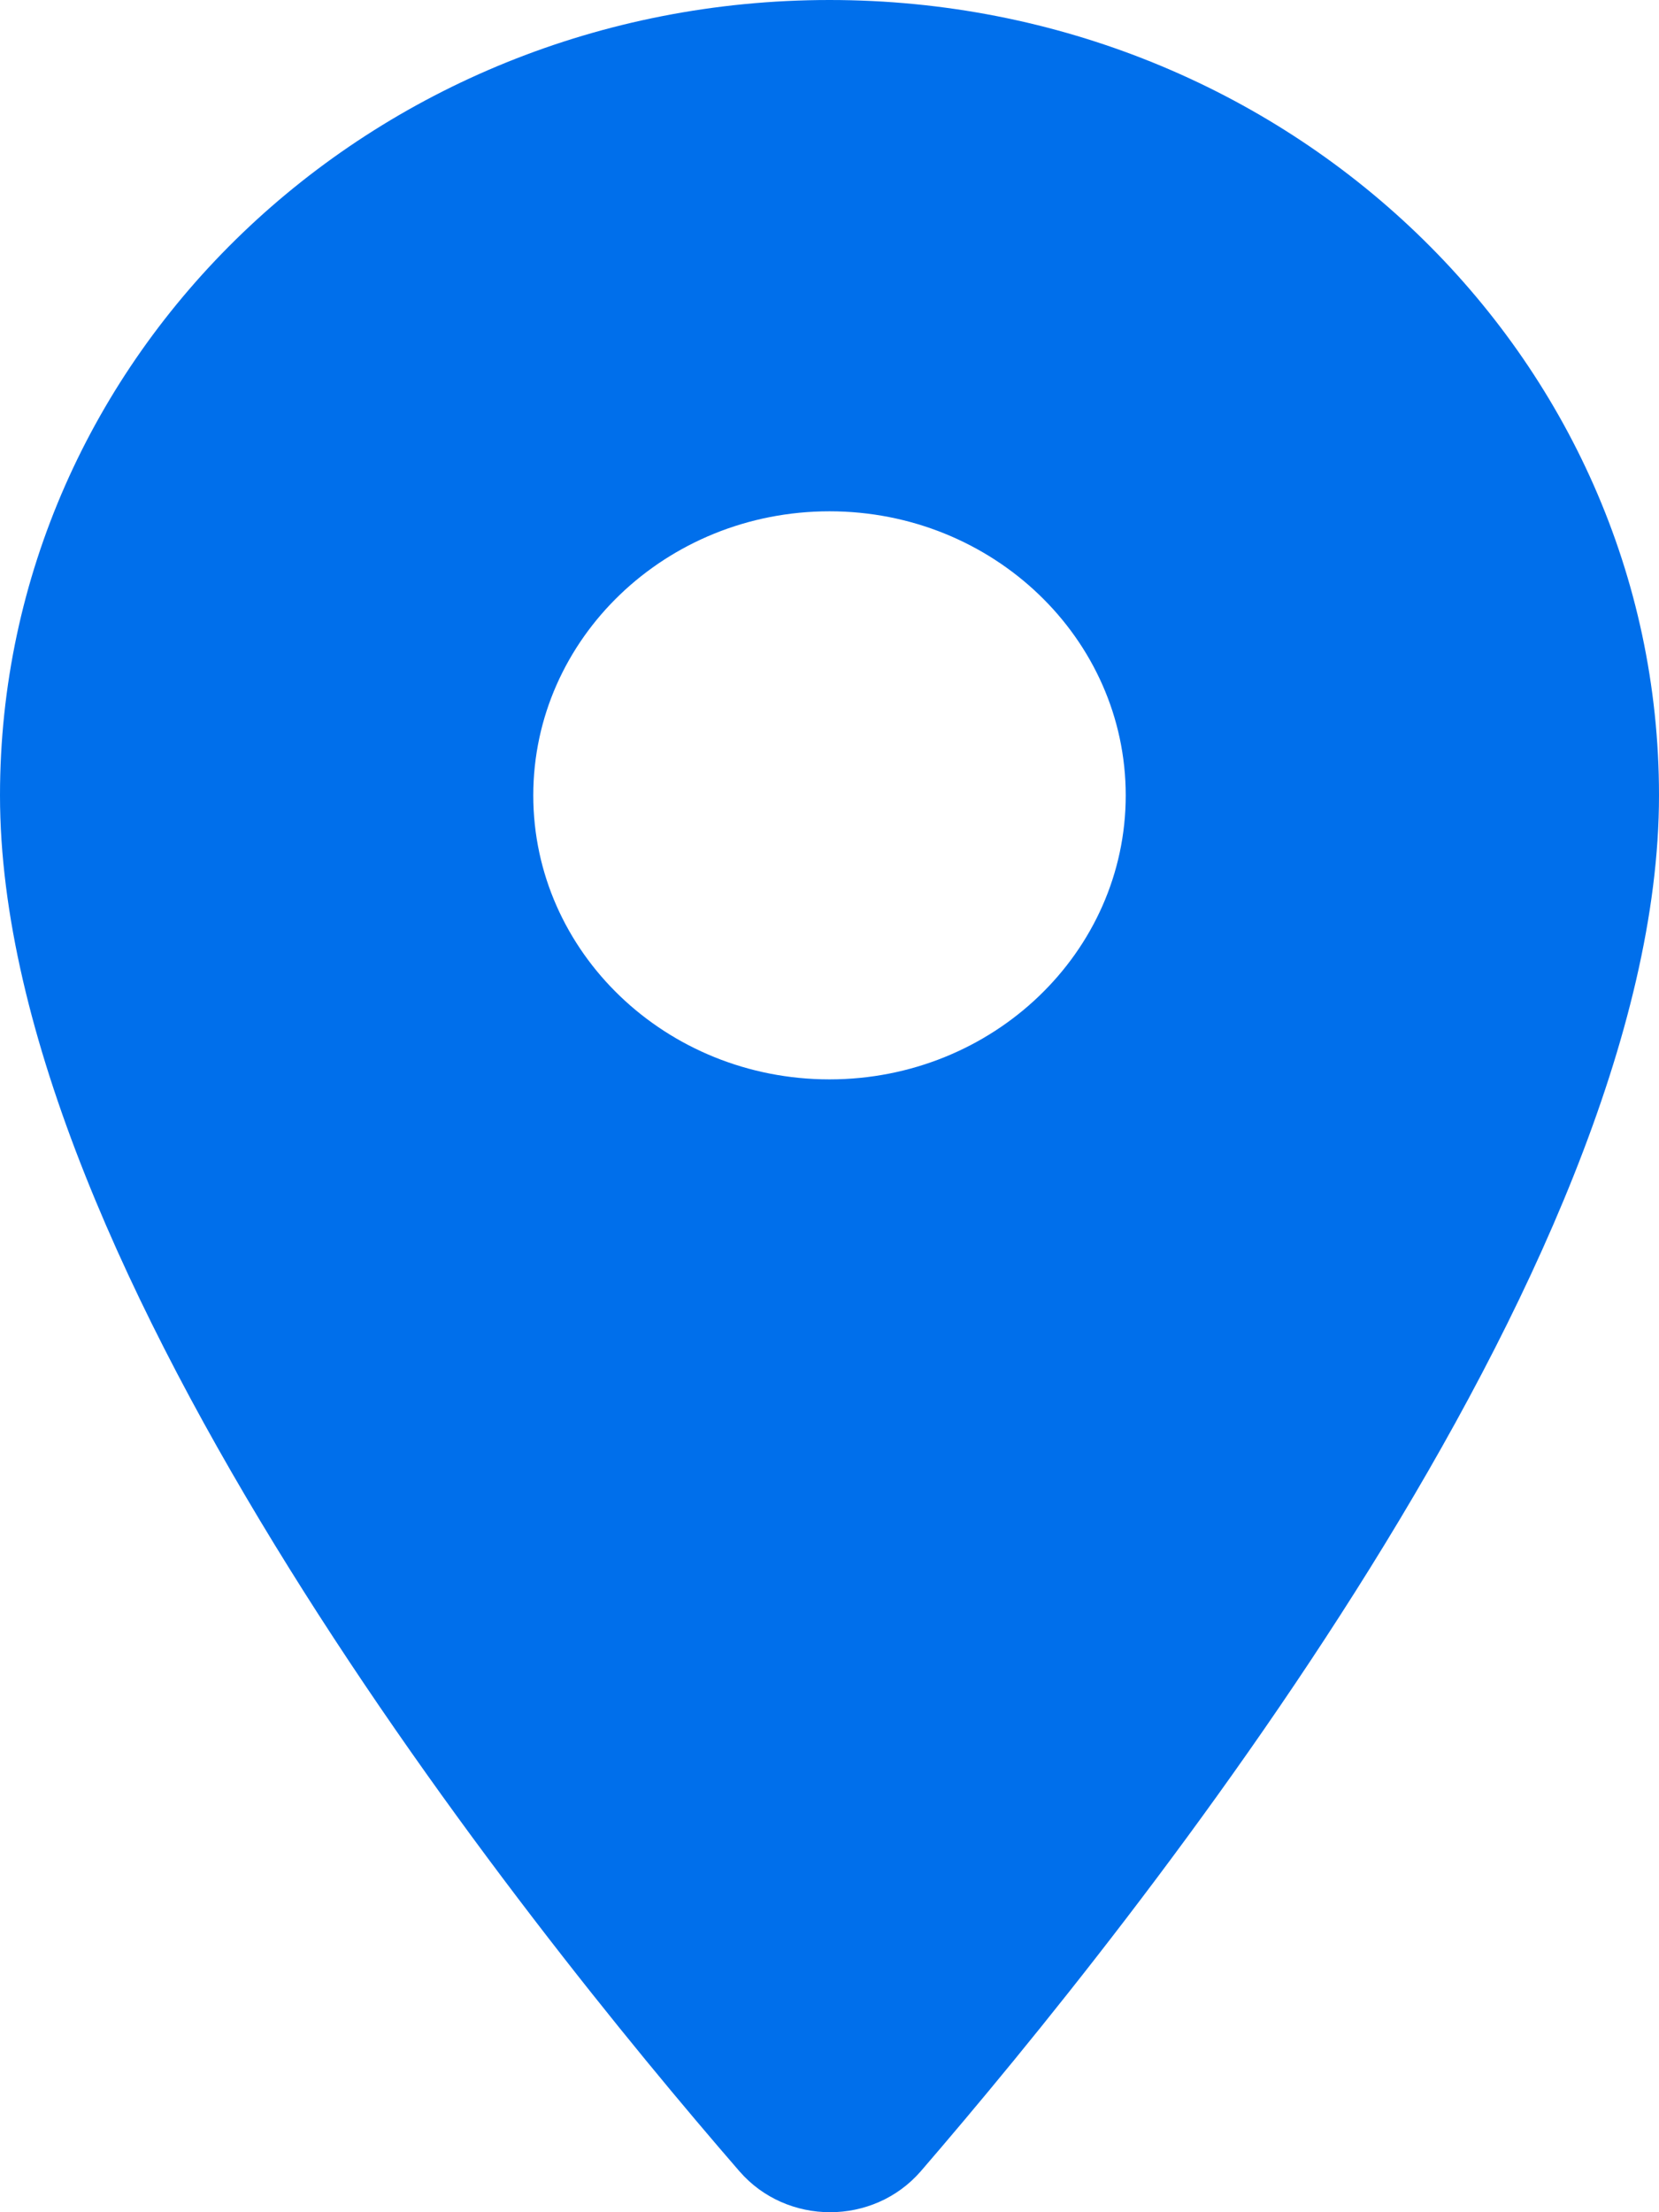 <svg xmlns="http://www.w3.org/2000/svg" width="18" height="24" viewBox="0 0 18 24" fill="none">
  <path d="M9 0C4.024 0 0 3.858 0 8.629C0 13.769 5.683 20.857 8.023 23.556C8.537 24.148 9.476 24.148 9.99 23.556C12.317 20.857 18 13.769 18 8.629C18 3.858 13.976 0 9 0ZM9 11.71C7.226 11.71 5.786 10.33 5.786 8.629C5.786 6.928 7.226 5.547 9 5.547C10.774 5.547 12.214 6.928 12.214 8.629C12.214 10.33 10.774 11.71 9 11.71Z" fill="#006FEB"/>
</svg>